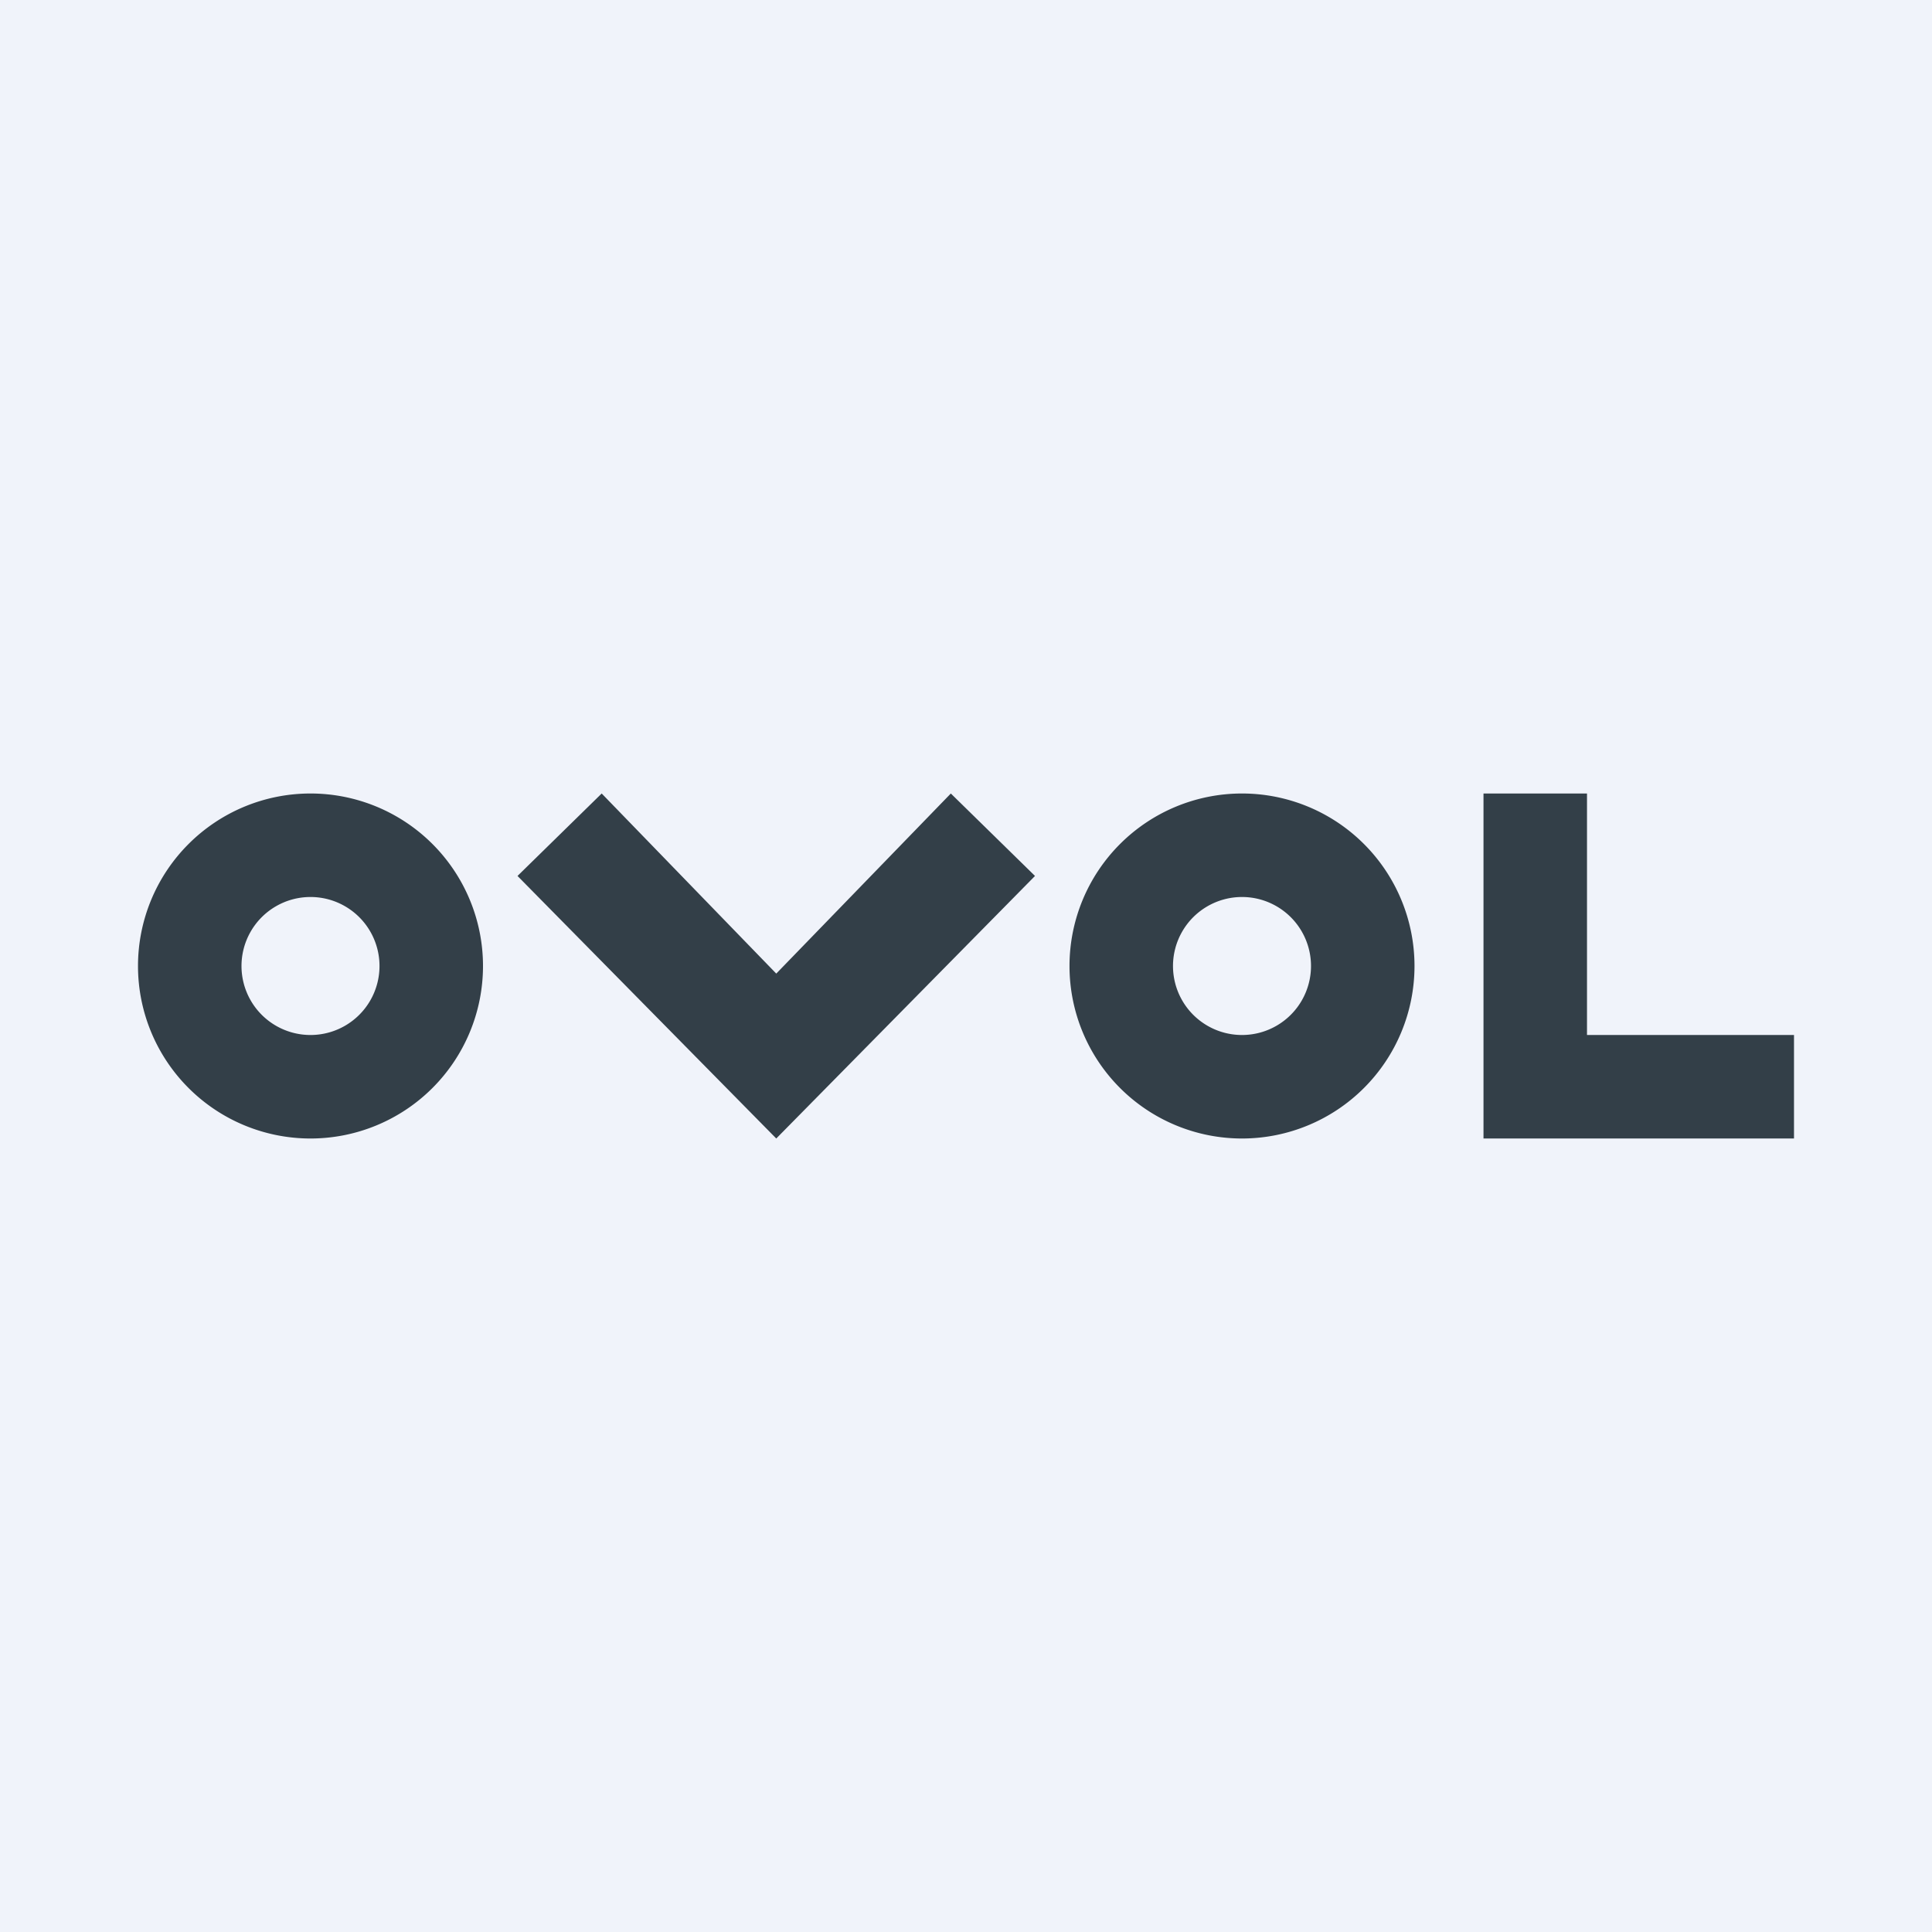 <?xml version='1.0' encoding='utf-8'?>
<!-- by TradeStack -->
<svg width="56" height="56" viewBox="0 0 56 56" xmlns="http://www.w3.org/2000/svg"><path fill="#F0F3FA" d="M0 0h56v56H0z" /><path fill-rule="evenodd" d="M9 33a5 5 0 1 0 0-10 5 5 0 0 0 0 10Zm0-3a2 2 0 1 0 0-4 2 2 0 0 0 0 4ZM36 33a5 5 0 1 0 0-10 5 5 0 0 0 0 10Zm0-3a2 2 0 1 0 0-4 2 2 0 0 0 0 4Z" fill="#333F48" /><path d="M46 23h-3v10h9v-3h-6v-7ZM27.56 23 30 25.39 22.5 33 15 25.39 17.44 23l5.06 5.22L27.56 23Z" fill="#333F48" /></svg>